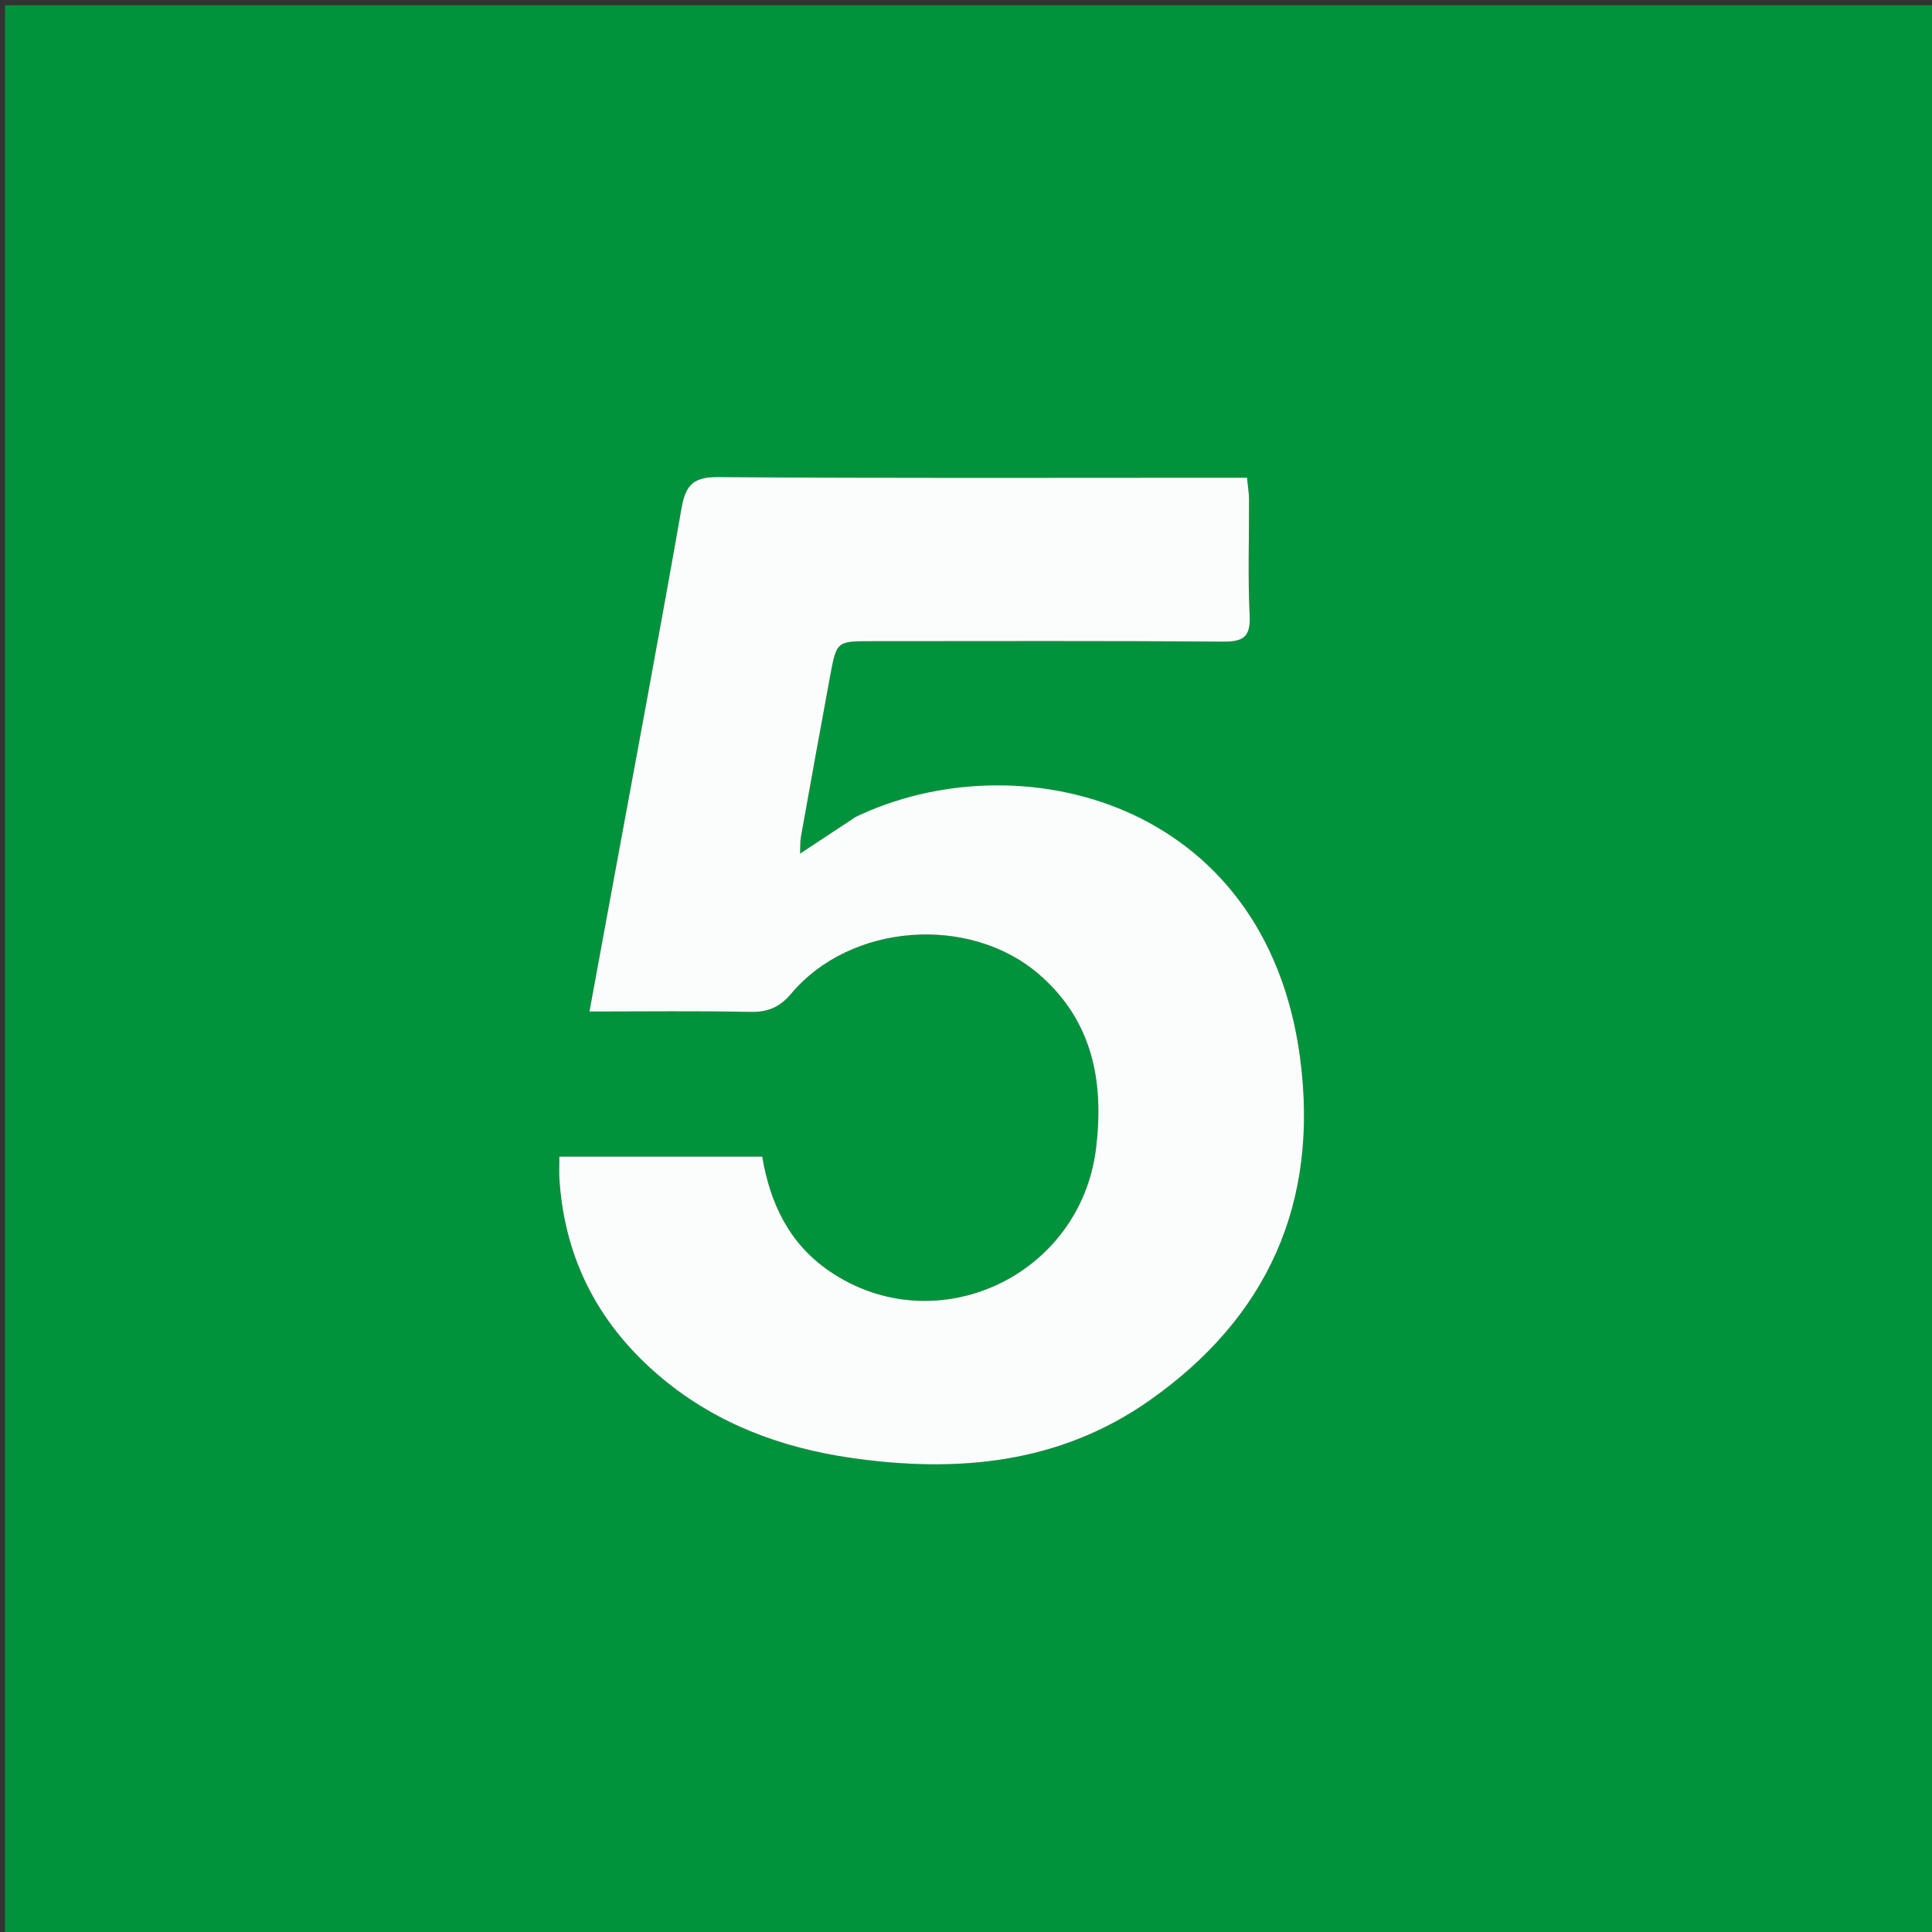 <svg version="1.1" id="Layer_1" xmlns="http://www.w3.org/2000/svg" xmlns:xlink="http://www.w3.org/1999/xlink" x="0px" y="0px"
	 width="100%" viewBox="0 0 400 400" enable-background="new 0 0 400 400" xml:space="preserve">
<rect x="0" y="0" width="400" height="400" fill="#333333" stroke="none"/>
<path fill="#01933C" opacity="1" stroke="none" 
	d="
M191,401 
	C127.353,401 64.206,401 1.03,401 
	C1.03,267.728 1.03,134.456 1.03,1.092 
	C134.23,1.092 267.461,1.092 400.845,1.092 
	C400.845,134.333 400.845,267.667 400.845,401 
	C331.123,401 261.311,401 191,401 
M176.822,169.348 
	C173.273,171.692 169.725,174.035 165.649,176.728 
	C165.718,175.148 165.653,174.211 165.814,173.315 
	C167.813,162.176 169.815,151.037 171.879,139.91 
	C173.209,132.742 173.256,132.752 180.562,132.752 
	C204.723,132.753 228.885,132.651 253.044,132.849 
	C257.296,132.884 258.955,132.015 258.727,127.402 
	C258.333,119.423 258.635,111.411 258.596,103.413 
	C258.589,102 258.341,100.588 258.178,98.908 
	C255.869,98.908 254.053,98.908 252.236,98.908 
	C217.744,98.908 183.252,99.032 148.762,98.773 
	C143.68,98.734 141.971,100.281 141.119,105.129 
	C136.277,132.658 131.107,160.13 126.049,187.621 
	C124.743,194.717 123.439,201.813 122.04,209.425 
	C133.683,209.425 144.493,209.277 155.295,209.507 
	C158.954,209.584 161.429,208.558 163.828,205.704 
	C176.094,191.111 200.789,189.289 215.183,201.776 
	C226.244,211.371 228.595,223.969 226.937,237.675 
	C223.716,264.309 193.719,278.144 171.77,263.21 
	C163.401,257.516 159.427,249.125 157.814,239.468 
	C143.798,239.468 130.036,239.468 115.808,239.468 
	C115.808,241.192 115.727,242.66 115.821,244.118 
	C116.902,261.007 124.268,274.727 137.178,285.439 
	C148.509,294.841 161.876,299.782 176.287,301.853 
	C198.186,305 219.338,303.068 237.992,289.953 
	C262.522,272.708 273.12,248.979 269.178,219.086 
	C262.082,165.273 210.376,153.143 176.822,169.348 
z"/>
<path fill="#FBFDFC" opacity="1" stroke="none" 
	d="
M177.134,169.15 
	C210.376,153.143 262.082,165.273 269.178,219.086 
	C273.12,248.979 262.522,272.708 237.992,289.953 
	C219.338,303.068 198.186,305 176.287,301.853 
	C161.876,299.782 148.509,294.841 137.178,285.439 
	C124.268,274.727 116.902,261.007 115.821,244.118 
	C115.727,242.66 115.808,241.192 115.808,239.468 
	C130.036,239.468 143.798,239.468 157.814,239.468 
	C159.427,249.125 163.401,257.516 171.77,263.21 
	C193.719,278.144 223.716,264.309 226.937,237.675 
	C228.595,223.969 226.244,211.371 215.183,201.776 
	C200.789,189.289 176.094,191.111 163.828,205.704 
	C161.429,208.558 158.954,209.584 155.295,209.507 
	C144.493,209.277 133.683,209.425 122.04,209.425 
	C123.439,201.813 124.743,194.717 126.049,187.621 
	C131.107,160.13 136.277,132.658 141.119,105.129 
	C141.971,100.281 143.68,98.734 148.762,98.773 
	C183.252,99.032 217.744,98.908 252.236,98.908 
	C254.053,98.908 255.869,98.908 258.178,98.908 
	C258.341,100.588 258.589,102 258.596,103.413 
	C258.635,111.411 258.333,119.423 258.727,127.402 
	C258.955,132.015 257.296,132.884 253.044,132.849 
	C228.885,132.651 204.723,132.753 180.562,132.752 
	C173.256,132.752 173.209,132.742 171.879,139.91 
	C169.815,151.037 167.813,162.176 165.814,173.315 
	C165.653,174.211 165.718,175.148 165.649,176.728 
	C169.725,174.035 173.273,171.692 177.134,169.15 
z"/>
</svg>